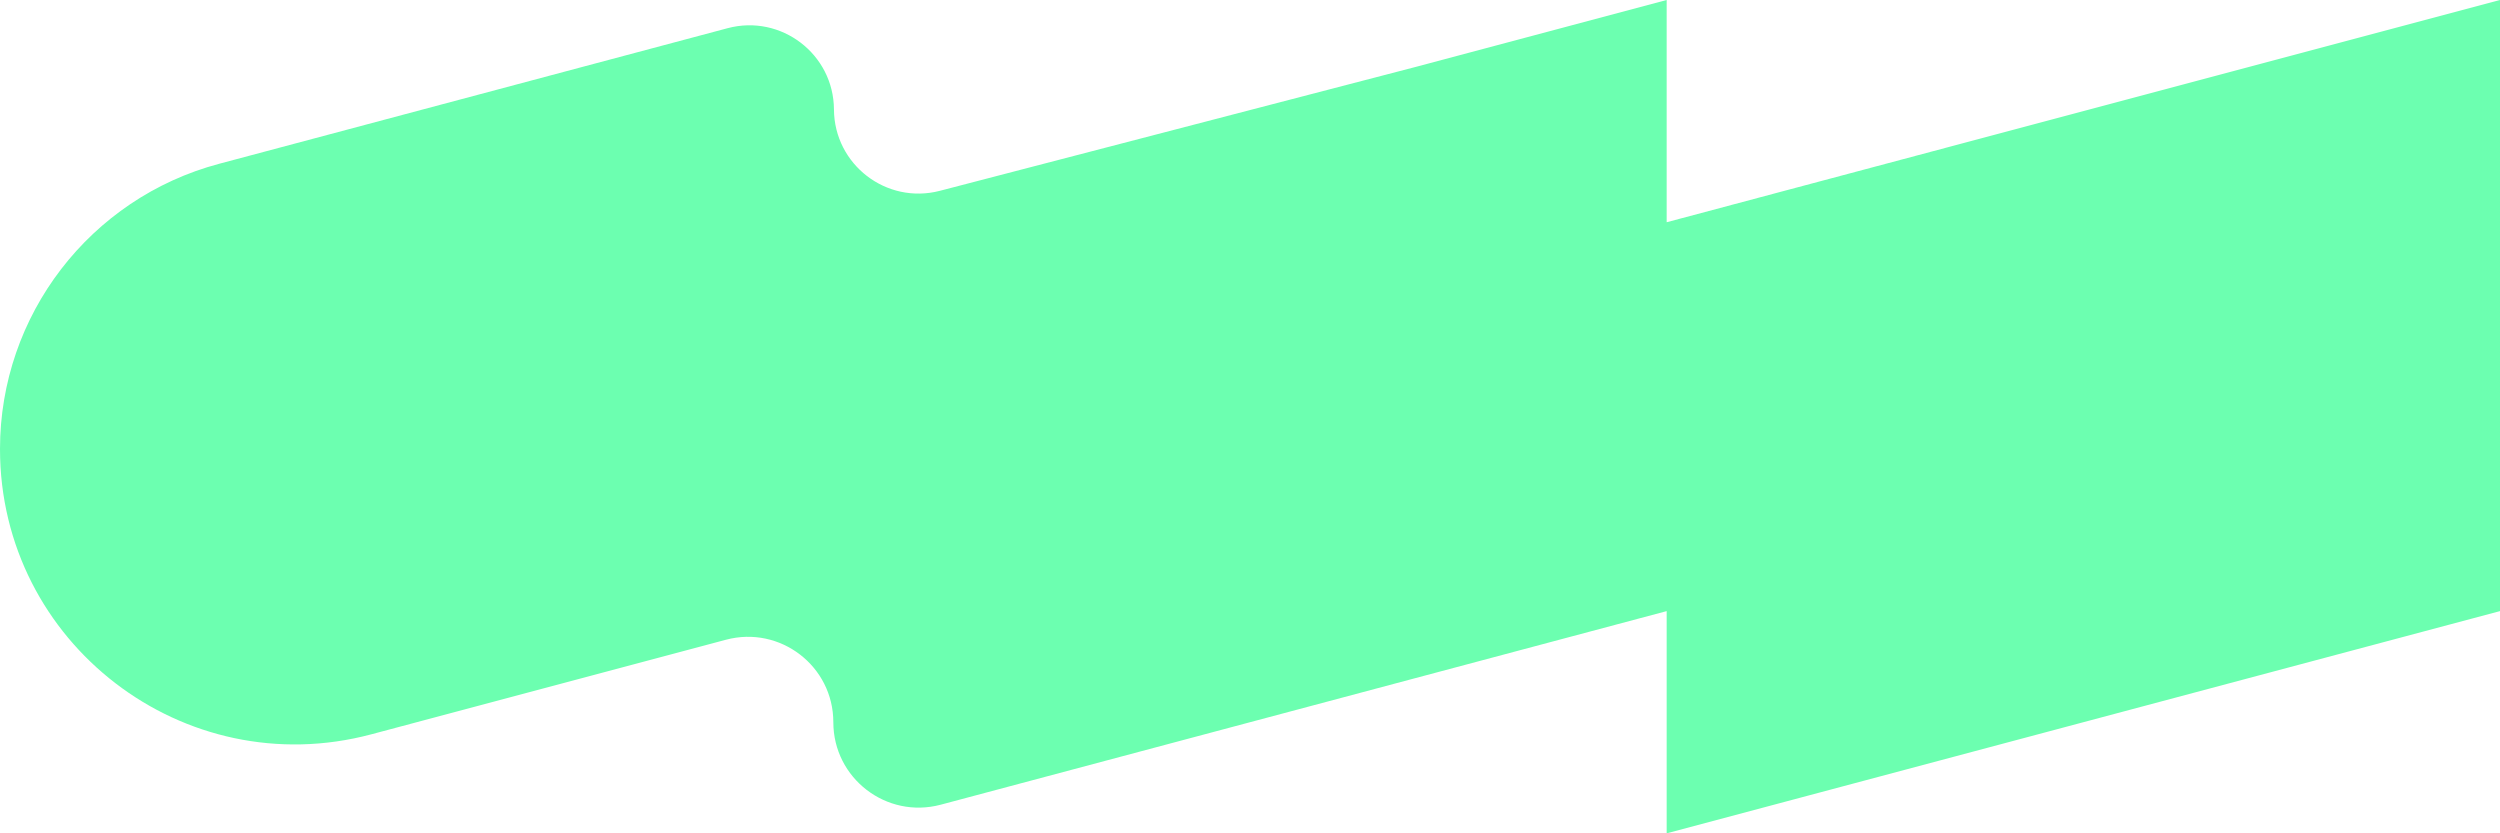<svg width="180" height="60" viewBox="0 0 180 60" fill="none" xmlns="http://www.w3.org/2000/svg">
<path d="M120 44L67.73 57.939C63.828 58.979 60 56.038 60 52C60 47.962 56.172 45.021 52.27 46.061L26.734 52.871C13.239 56.469 -2.02375e-06 46.298 0 32.331C0 22.701 6.475 14.273 15.78 11.792L52.386 2.03C56.238 1.003 60.022 3.893 60.045 7.88C60.067 11.852 63.825 14.74 67.669 13.739L102 4.8L120 0V16L180 2.38403e-06V44L120 60V44Z" fill="#6CFFB0"/>
</svg>
